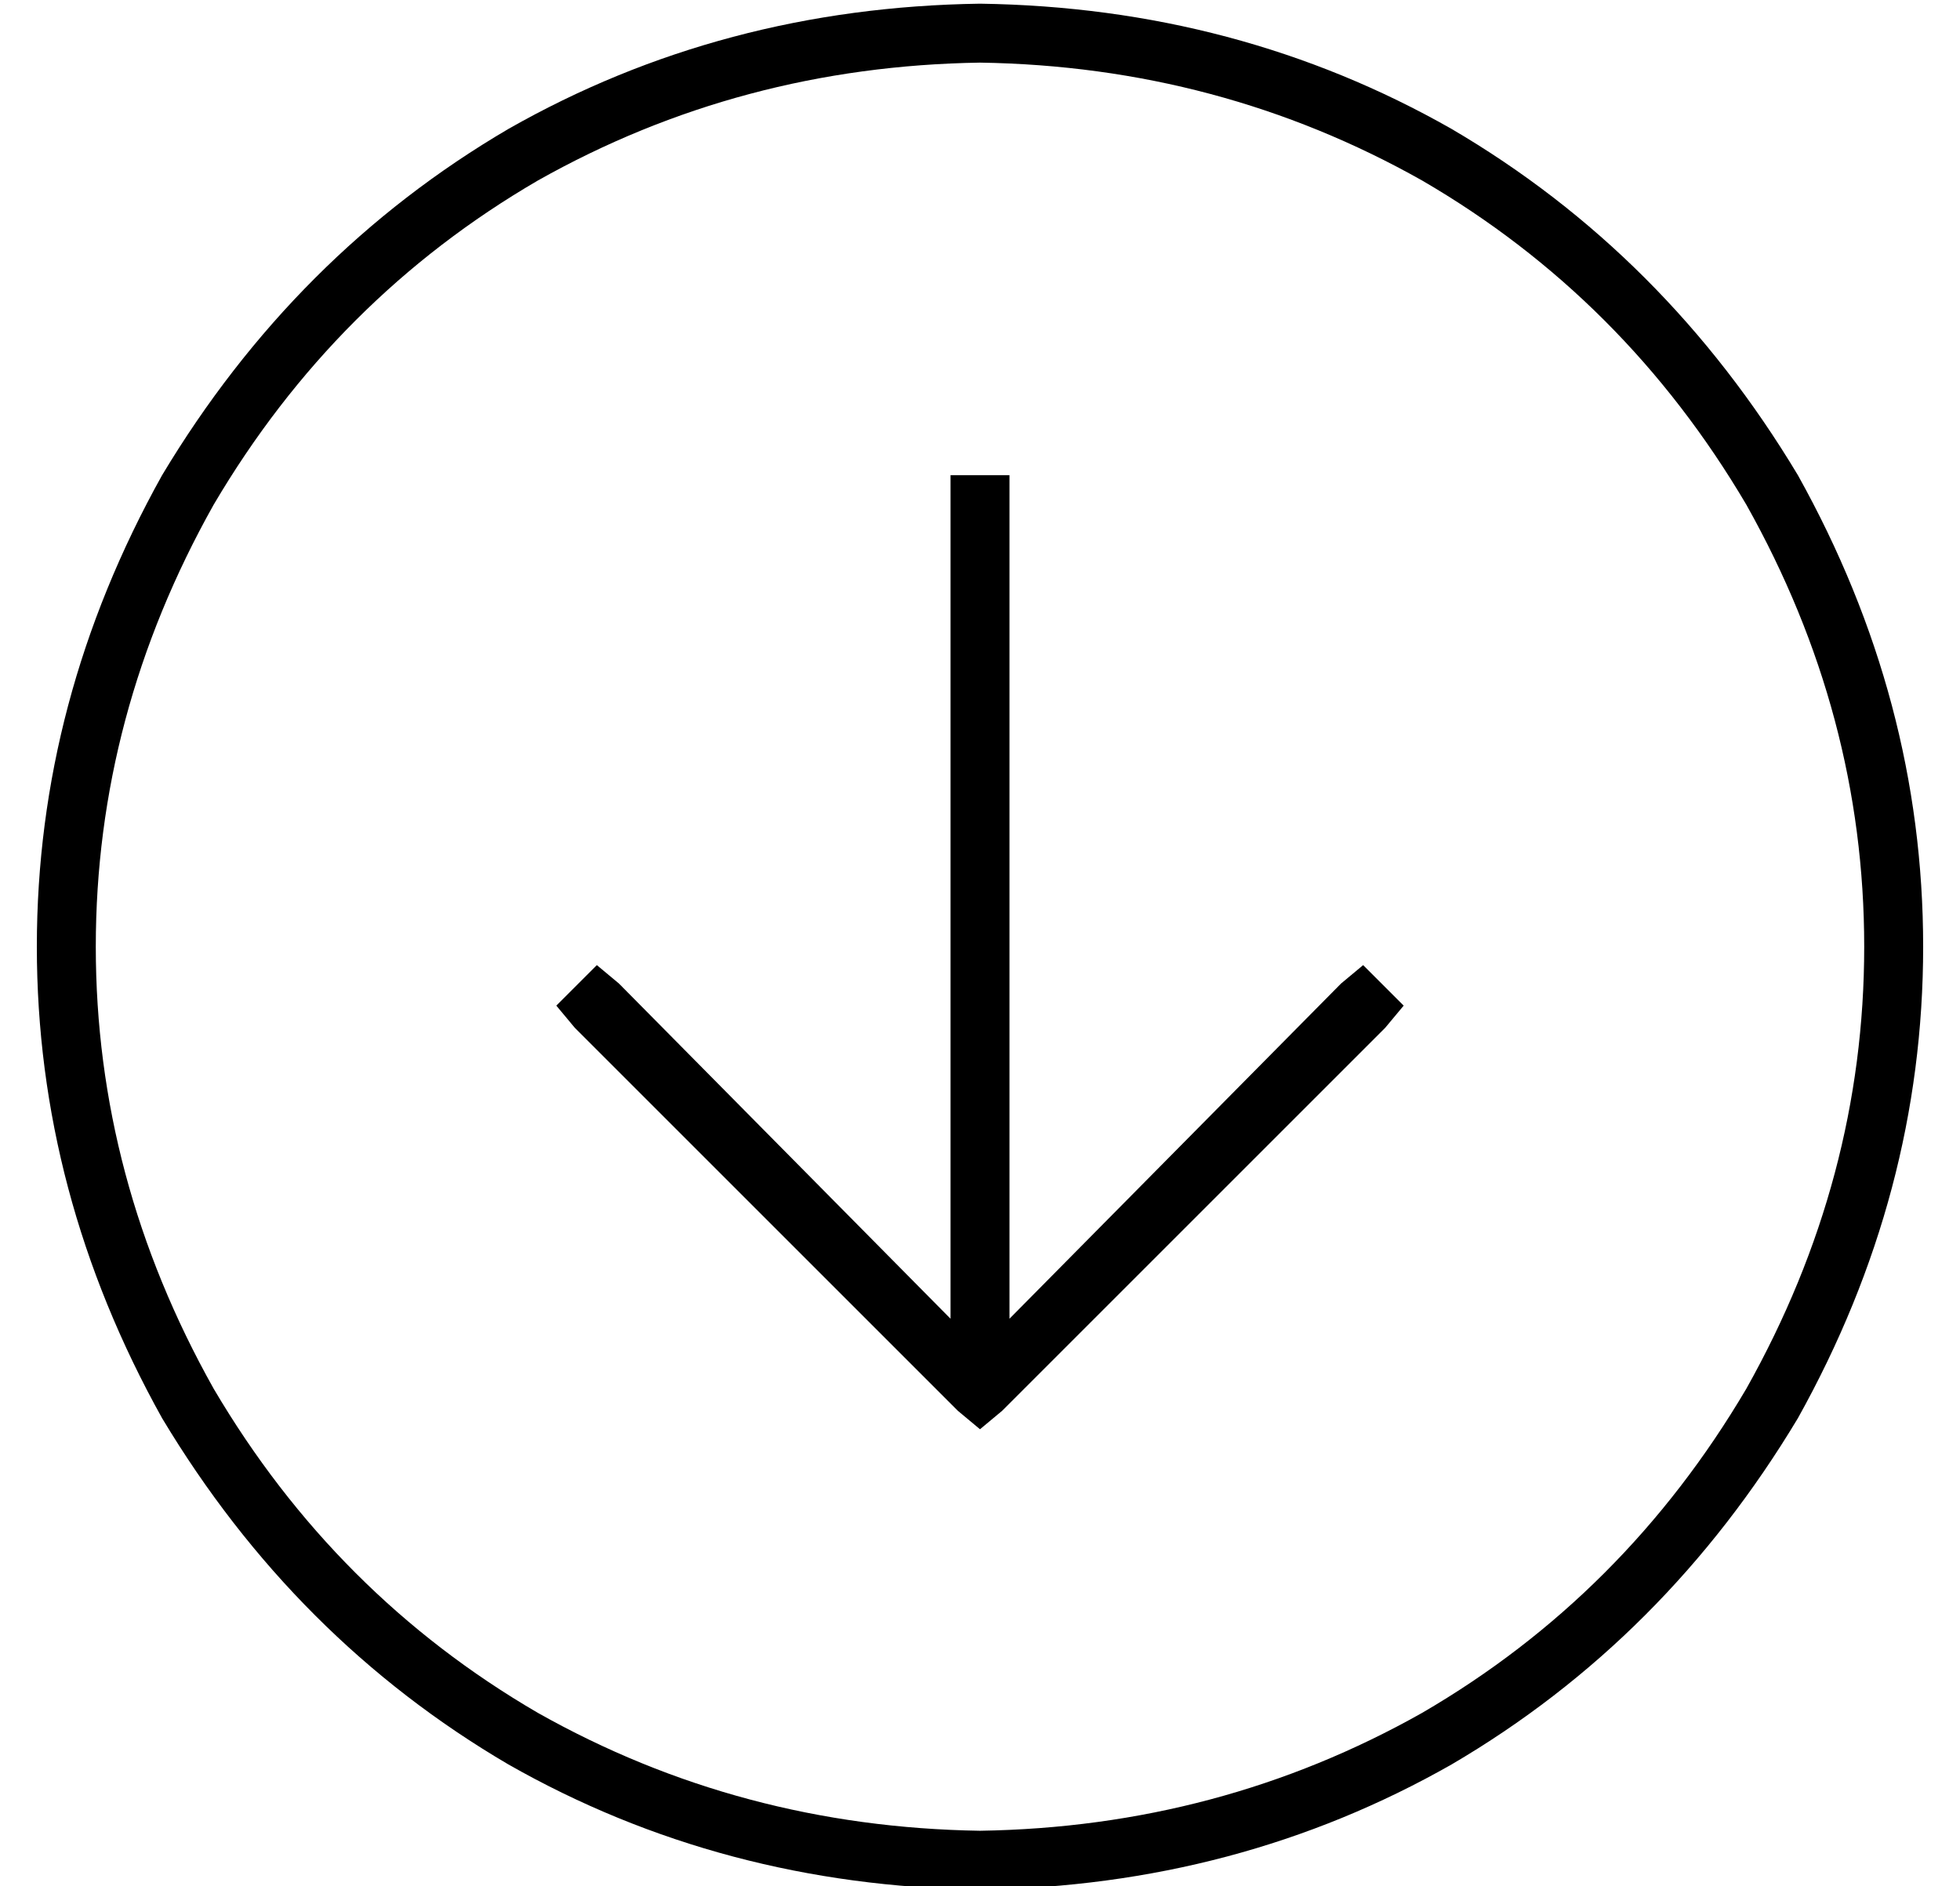 <?xml version="1.0" standalone="no"?>
<!DOCTYPE svg PUBLIC "-//W3C//DTD SVG 1.1//EN" "http://www.w3.org/Graphics/SVG/1.1/DTD/svg11.dtd" >
<svg xmlns="http://www.w3.org/2000/svg" xmlns:xlink="http://www.w3.org/1999/xlink" version="1.1" viewBox="-10 -40 532 512">
   <path fill="currentColor"
d="M256 -23q-65 1 -120 32v0v0q-55 32 -88 88q-32 57 -32 120t32 120q33 56 88 88q55 31 120 32q65 -1 120 -32q55 -32 88 -88q32 -57 32 -120t-32 -120q-33 -56 -88 -88q-55 -31 -120 -32v0zM256 473q-70 -1 -128 -34v0v0q-58 -34 -94 -94q-34 -61 -34 -128t34 -128
q36 -60 94 -94q58 -33 128 -34q70 1 128 34q58 34 94 94q34 61 34 128t-34 128q-36 60 -94 94q-58 33 -128 34v0zM262 343l-6 5l6 -5l-6 5l-6 -5v0l-104 -104v0l-5 -6v0l11 -11v0l6 5v0l90 91v0v-221v0v-8v0h16v0v8v0v221v0l90 -91v0l6 -5v0l11 11v0l-5 6v0l-104 104v0z" />
</svg>
